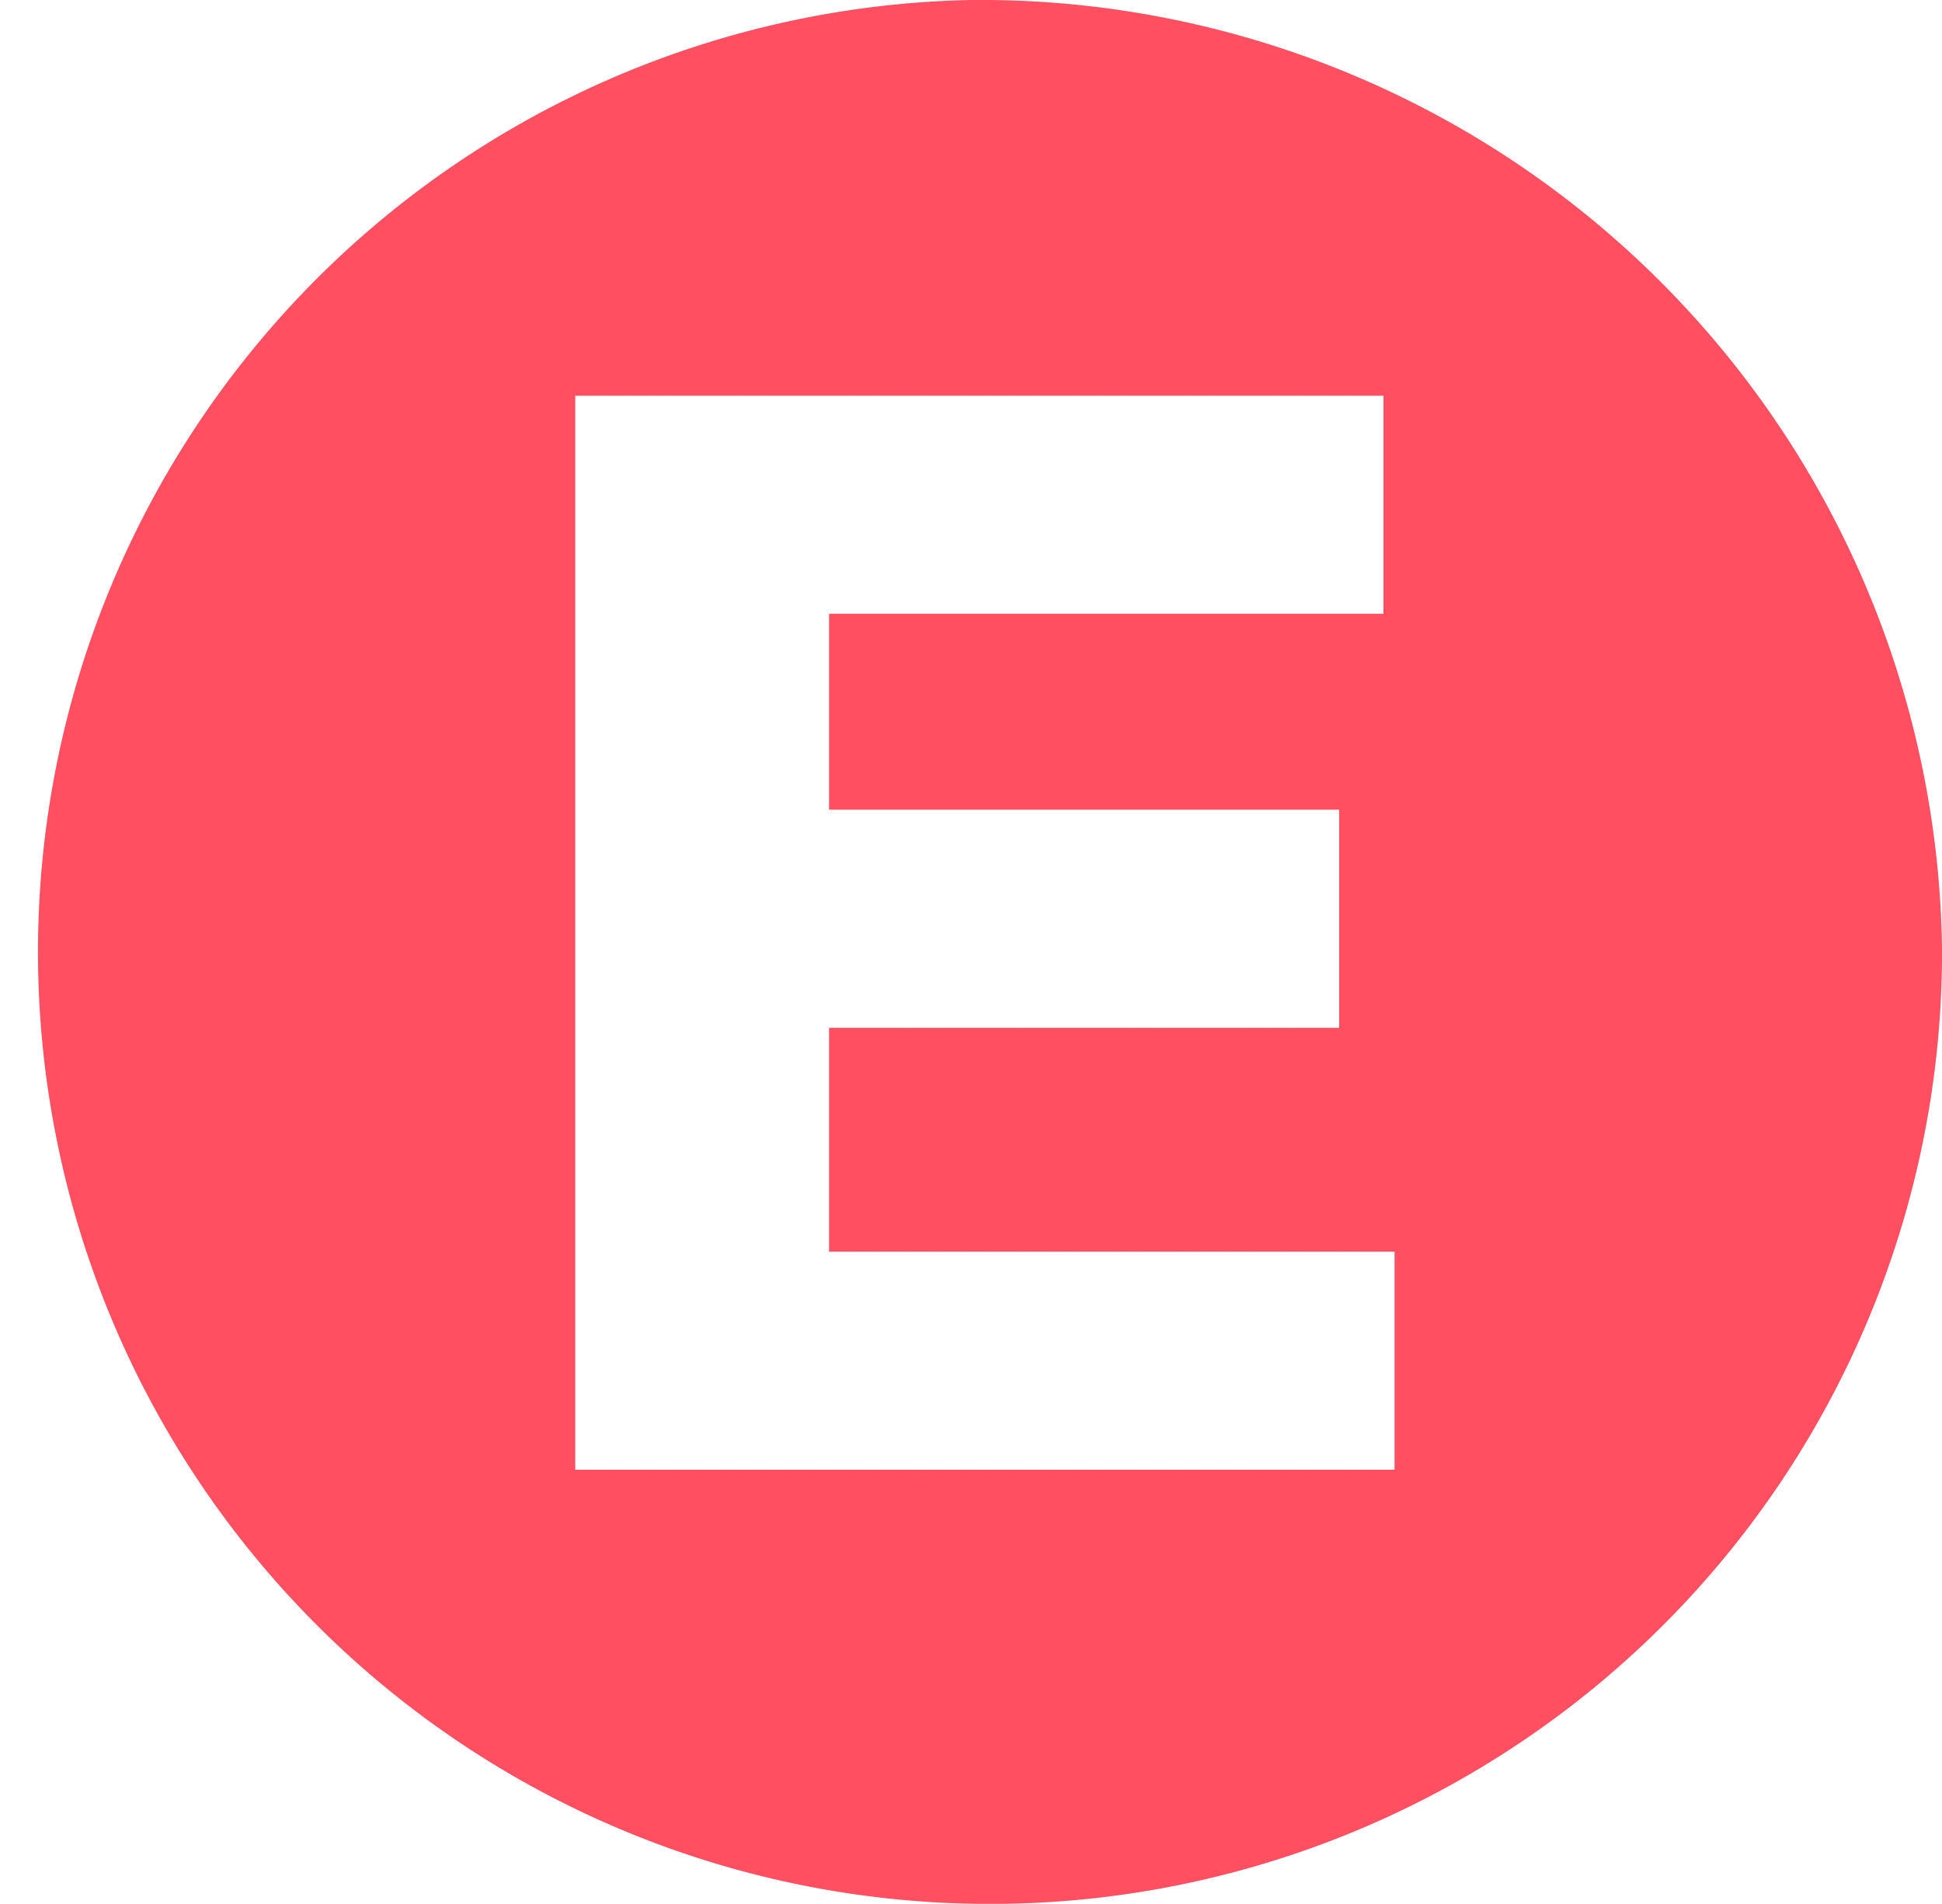 <svg xmlns="http://www.w3.org/2000/svg" width="38.998" height="38.229" viewBox="0 0 38.998 38.229">
  <path id="Path_226" data-name="Path 226" d="M496.582,892.033a19.118,19.118,0,1,0,19.5,19.115A19.311,19.311,0,0,0,496.582,892.033Zm8.506,29.514H488.635V899.979h16.23v4.379H493.732v3.935h10.243v4.38H493.732v4.494h11.356Z" transform="translate(-477.083 -892.033)" fill="#ff4f61"/>
</svg>
